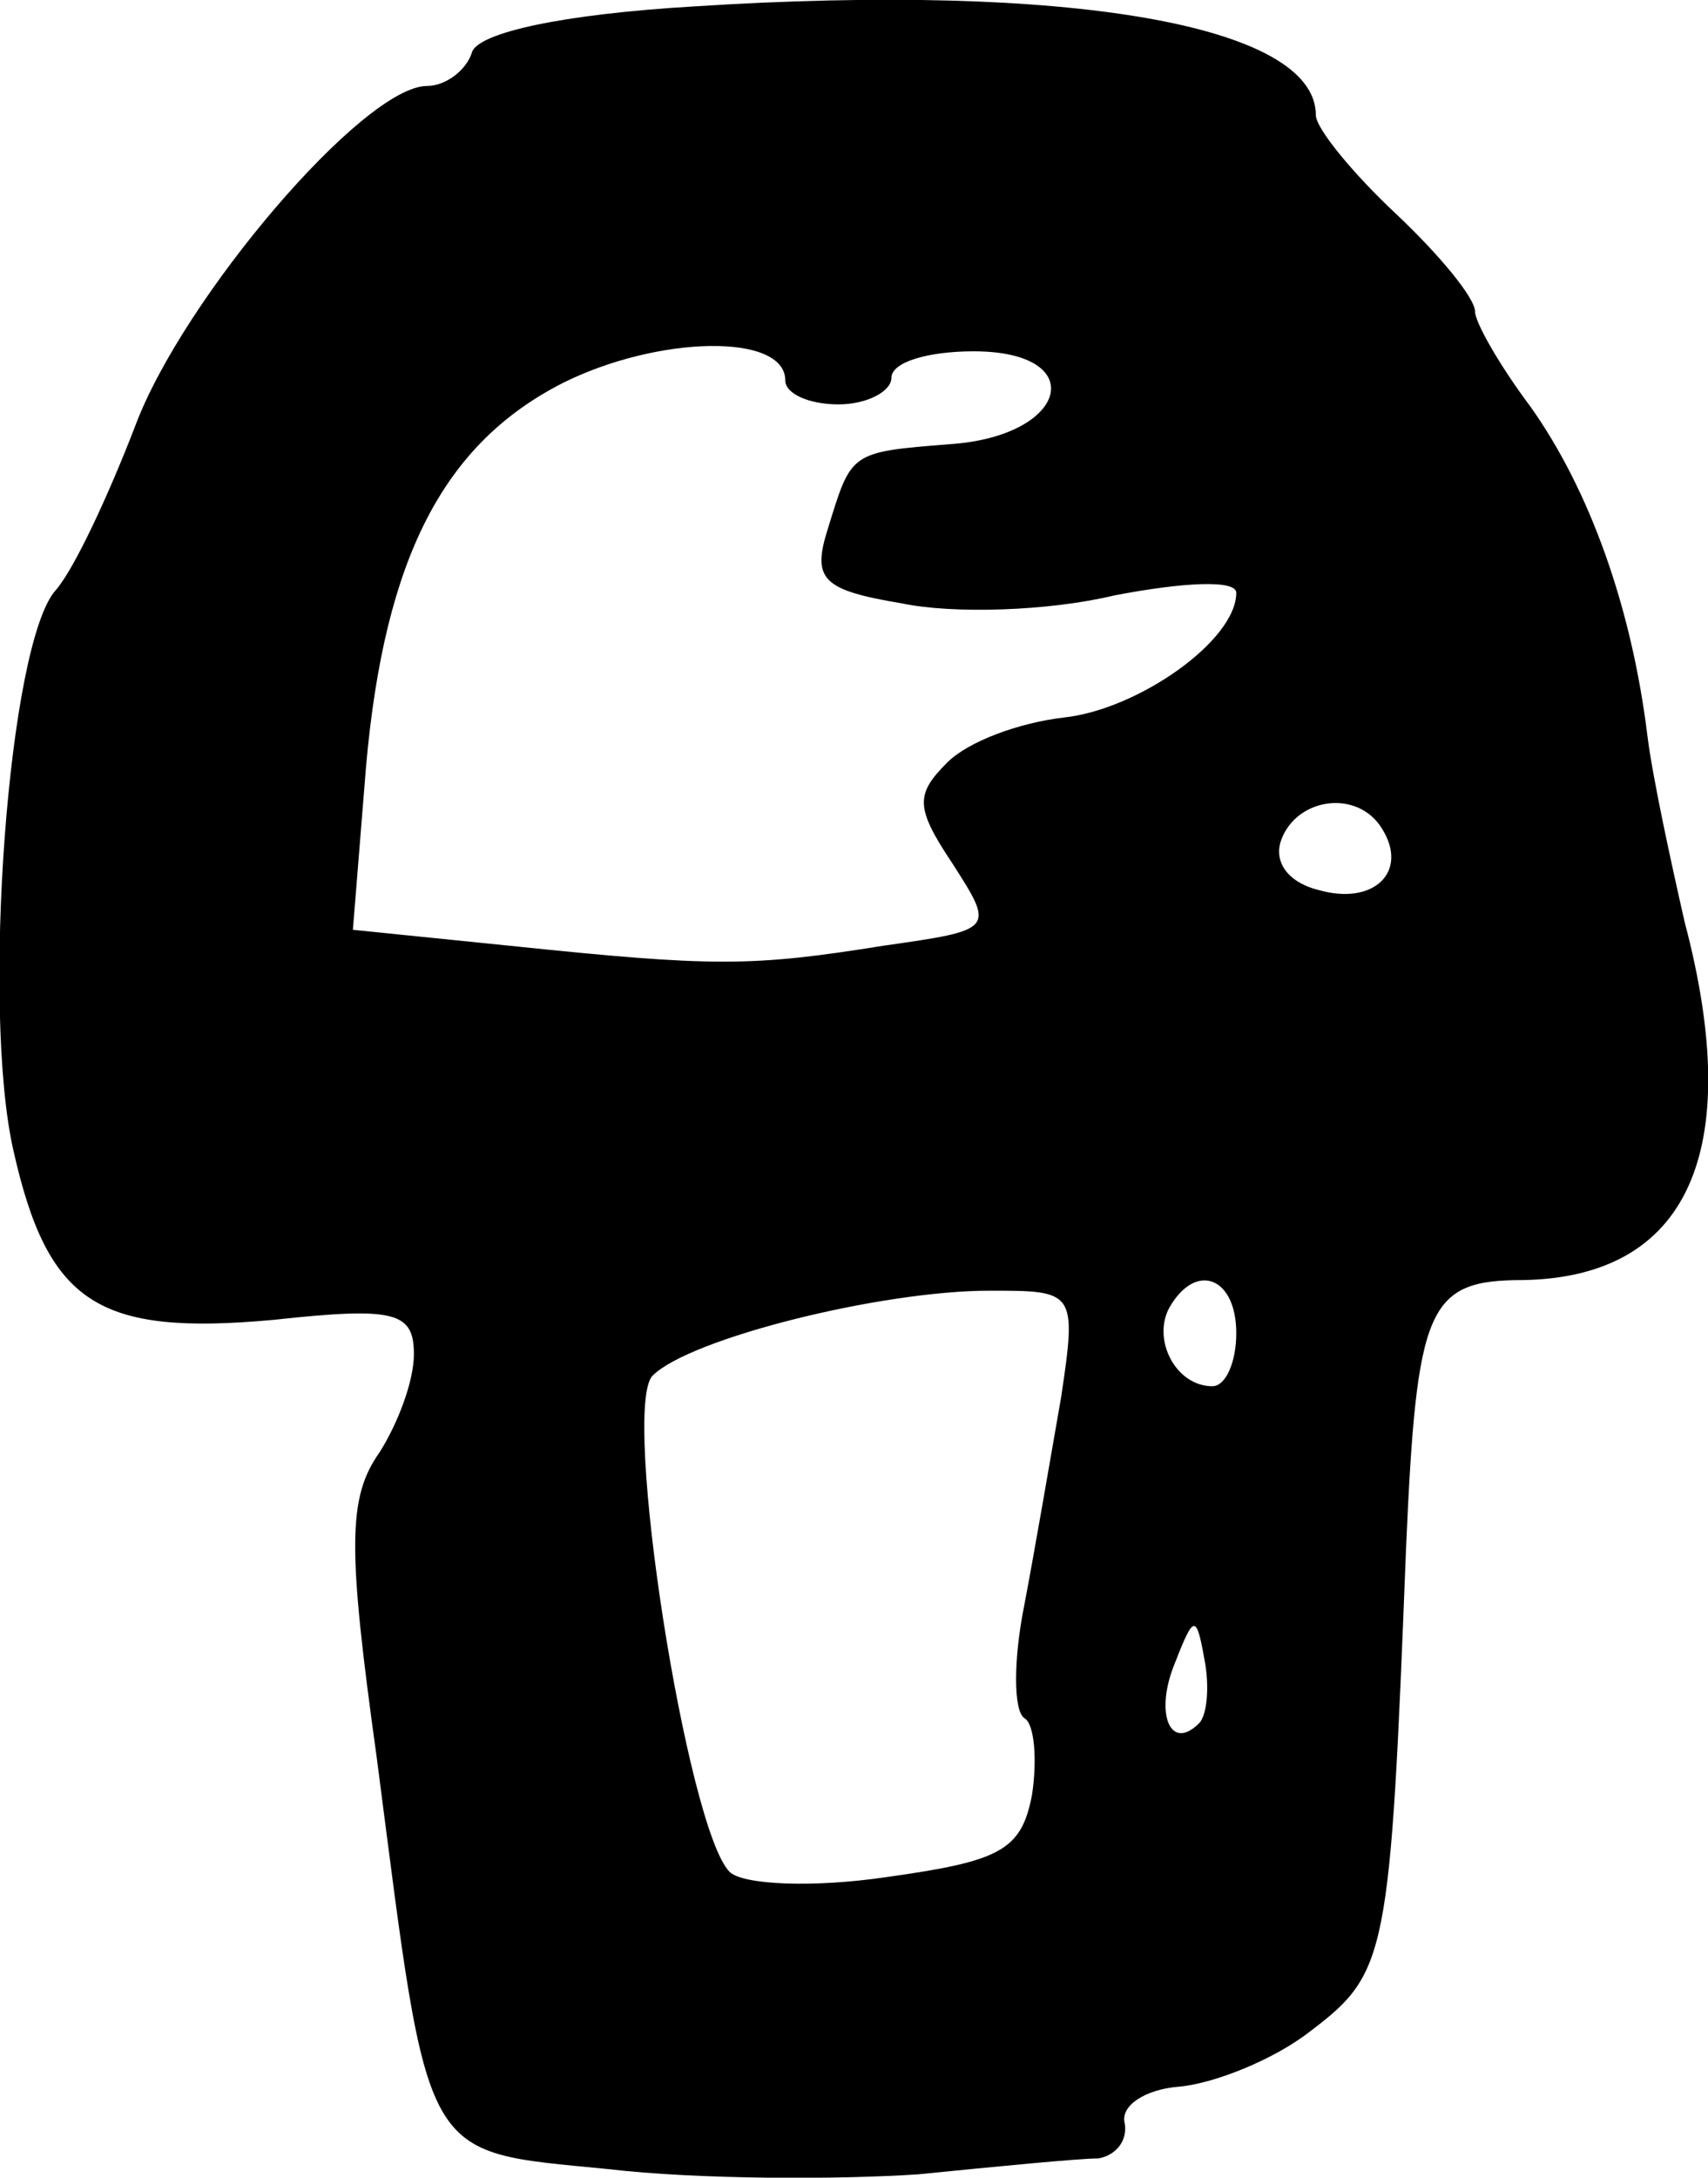 <svg height="82.065pt" preserveAspectRatio="xMidYMid meet" viewBox="0 0 64.384 82.065" width="64.384pt" xmlns="http://www.w3.org/2000/svg"><path d="m446 1230c-51-3-81-10-84-17-2-7-10-13-17-13-24 0-92-80-110-128-10-26-23-54-30-62-18-20-28-158-16-211 13-58 32-70 98-64 46 5 53 3 53-13 0-10-6-26-13-37-12-17-12-36-1-115 20-154 16-148 87-155 34-4 87-4 117-2 30 3 61 6 68 6 6 1 11 6 10 13-2 7 8 13 20 14 13 1 36 10 50 21 29 22 30 28 36 182 4 91 8 101 44 101 62 1 84 48 61 135-5 22-12 54-14 70-6 49-22 93-44 124-12 16-21 32-21 36 0 5-13 21-30 37-16 15-30 32-30 37 0 34-93 50-234 41zm34-141c0-5 9-9 20-9s20 5 20 10c0 6 14 10 31 10 44 0 36-32-9-35-38-3-37-3-46-32-6-19-2-23 28-28 19-4 55-3 80 3 26 5 46 6 46 1 0-18-37-44-65-47-17-2-36-9-44-17-12-12-12-17 2-38 16-25 16-25-26-31-50-8-64-8-141 0l-59 6 5 62c7 78 29 121 74 144 36 18 84 19 84 1zm225-169c10-16-3-29-24-23-12 3-17 11-14 19 6 16 29 19 38 4zm-121-214c-4-23-10-58-14-79-4-20-4-39 0-42 4-2 5-16 3-29-4-21-12-25-55-31-27-4-54-3-59 2-16 16-41 175-29 187 14 14 86 32 127 32 32 0 33 0 27-40zm66 24c0-11-4-20-9-20-14 0-23 18-16 30 10 17 25 11 25-10zm-14-147c-11-11-17 4-9 23 7 18 8 18 11 1 2-10 1-21-2-24z" transform="matrix(.1 0 0 -.1 -18.398 123.239)"/></svg>